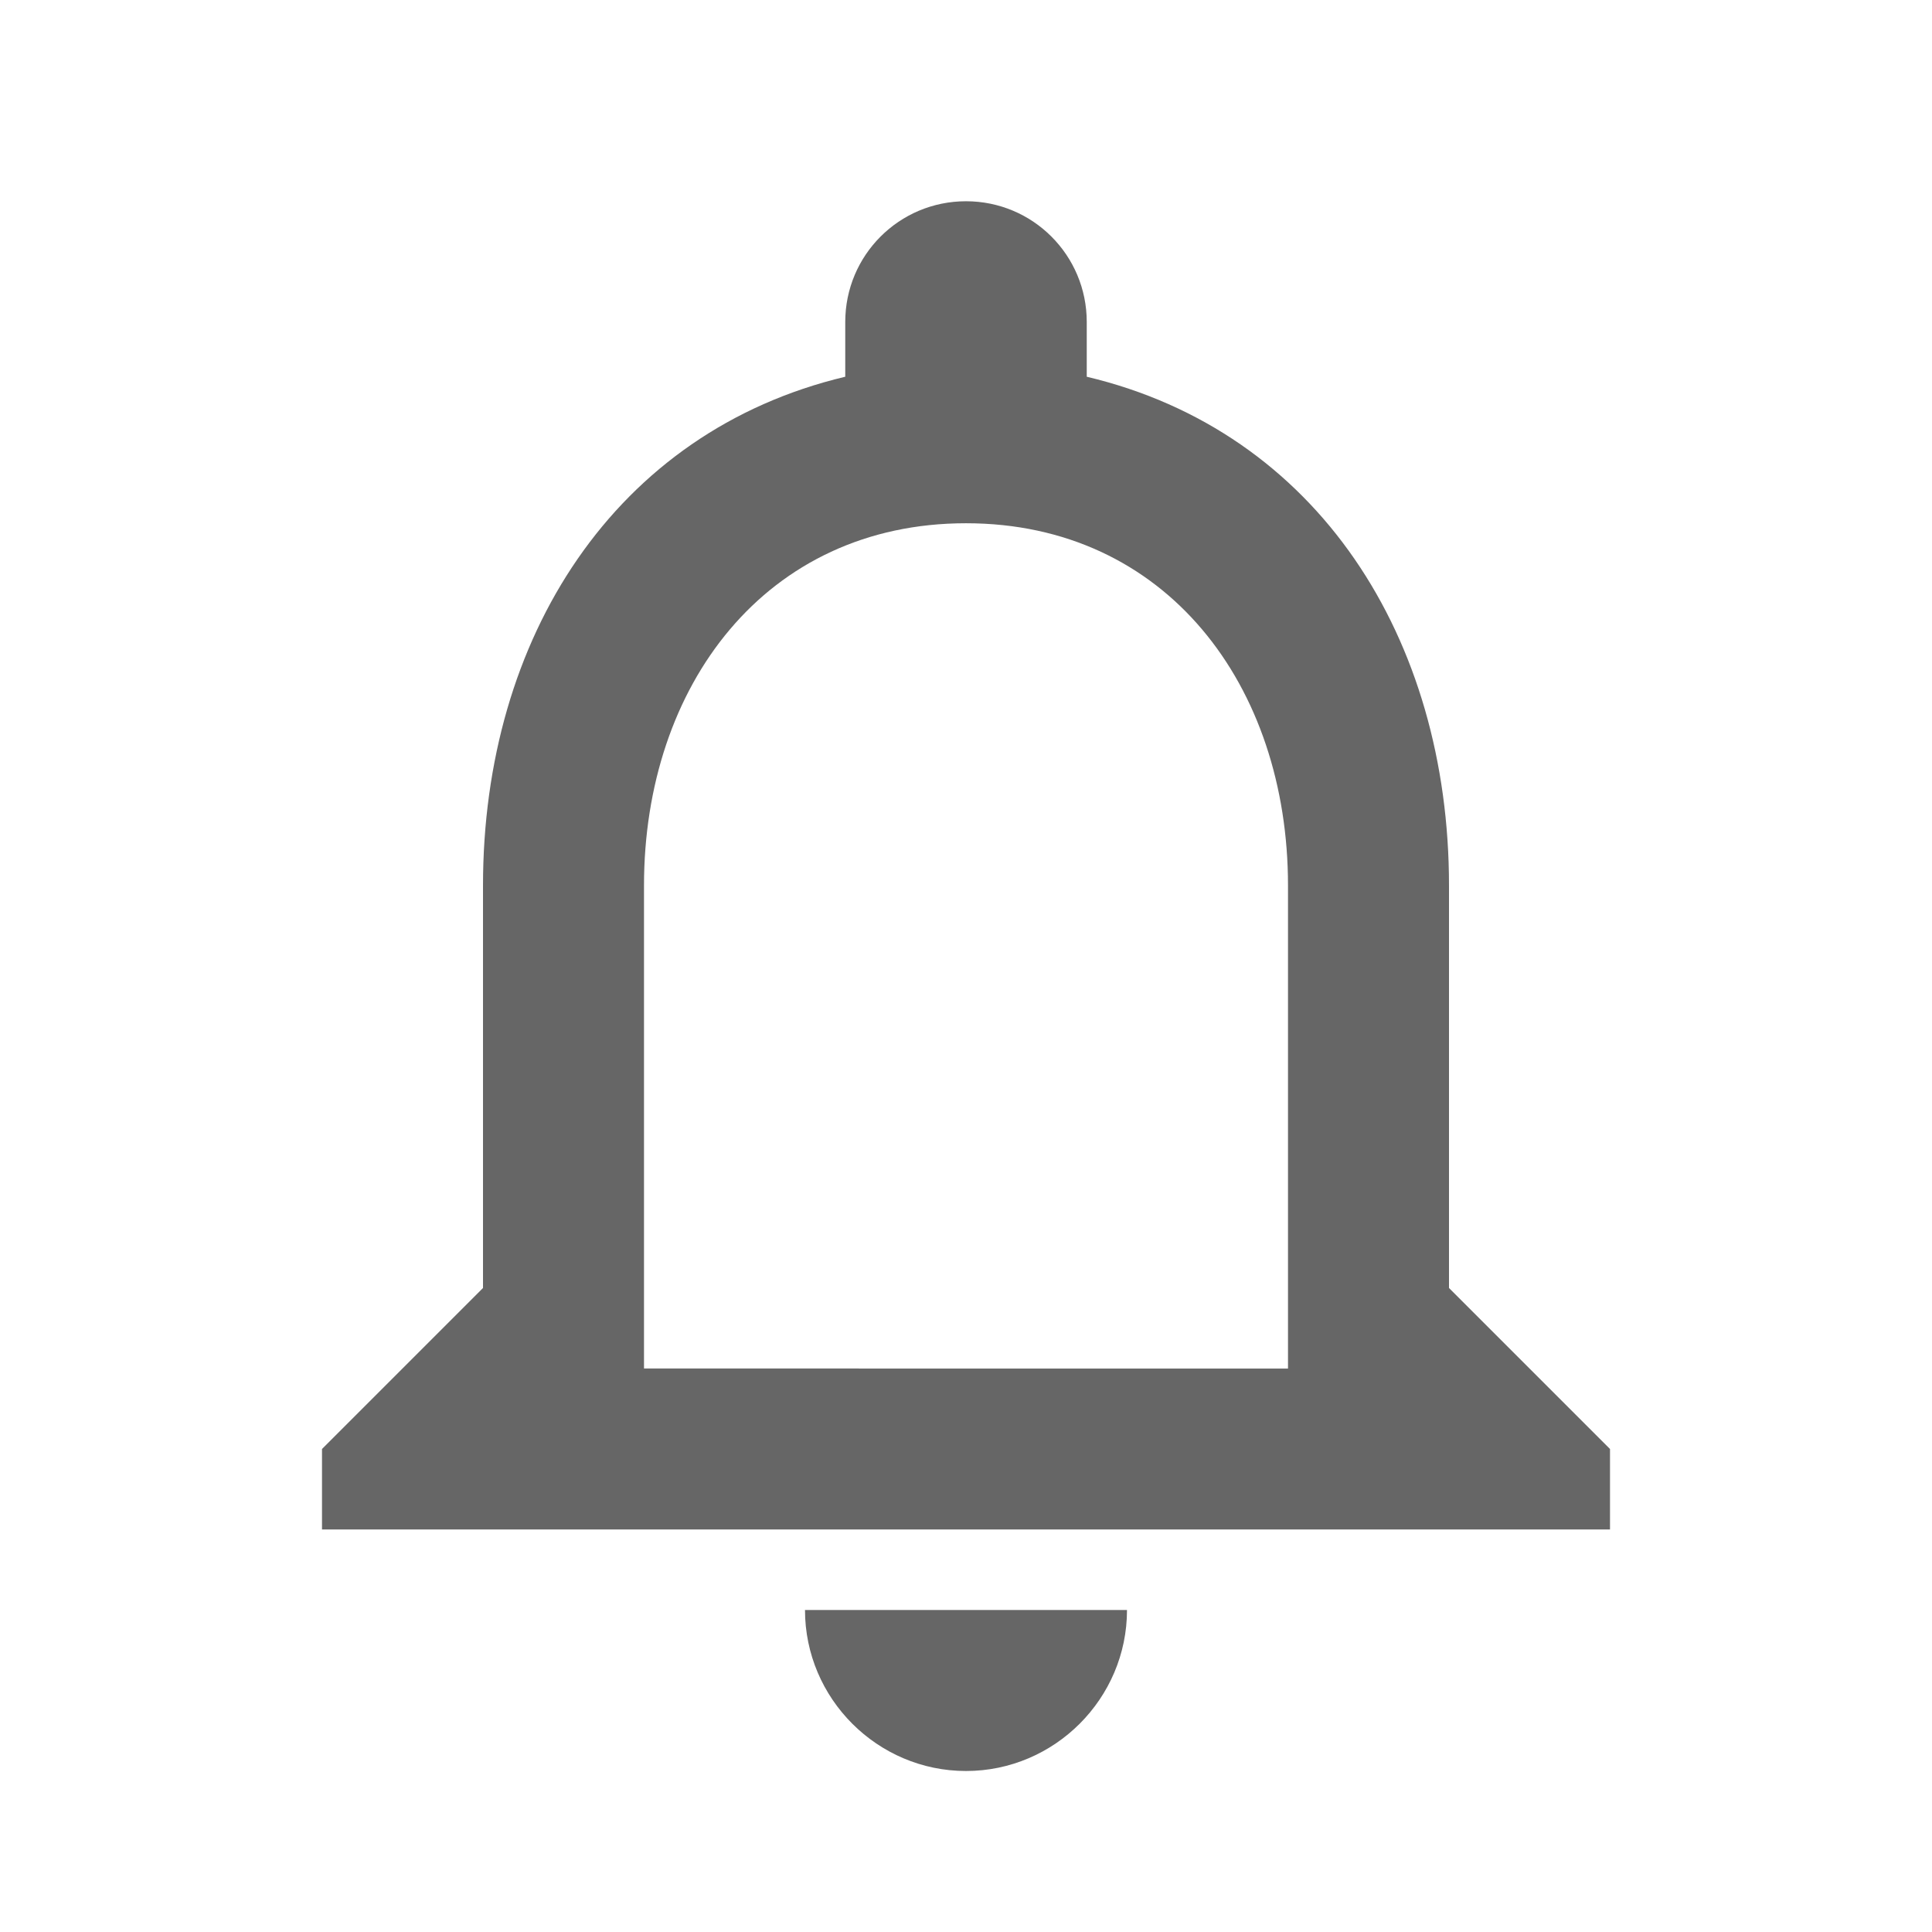 <svg focusable='false' aria-hidden='true' fill='#666666' width='24' height='24' xmlns='http://www.w3.org/2000/svg' viewBox='0 0 24 24'><path d='M0 0h24v24H0z' fill='none'/><path d='M12 22c1.1 0 2-.9 2-2h-4c0 1.1.9 2 2 2zm6-6v-5c0-3.07-1.63-5.64-4.5-6.32V4c0-.83-.67-1.5-1.5-1.5s-1.5.67-1.5 1.5v.68C7.64 5.36 6 7.92 6 11v5l-2 2v1h16v-1l-2-2zm-2 1H8v-6c0-2.48 1.51-4.5 4-4.5s4 2.02 4 4.5v6z'/></svg>